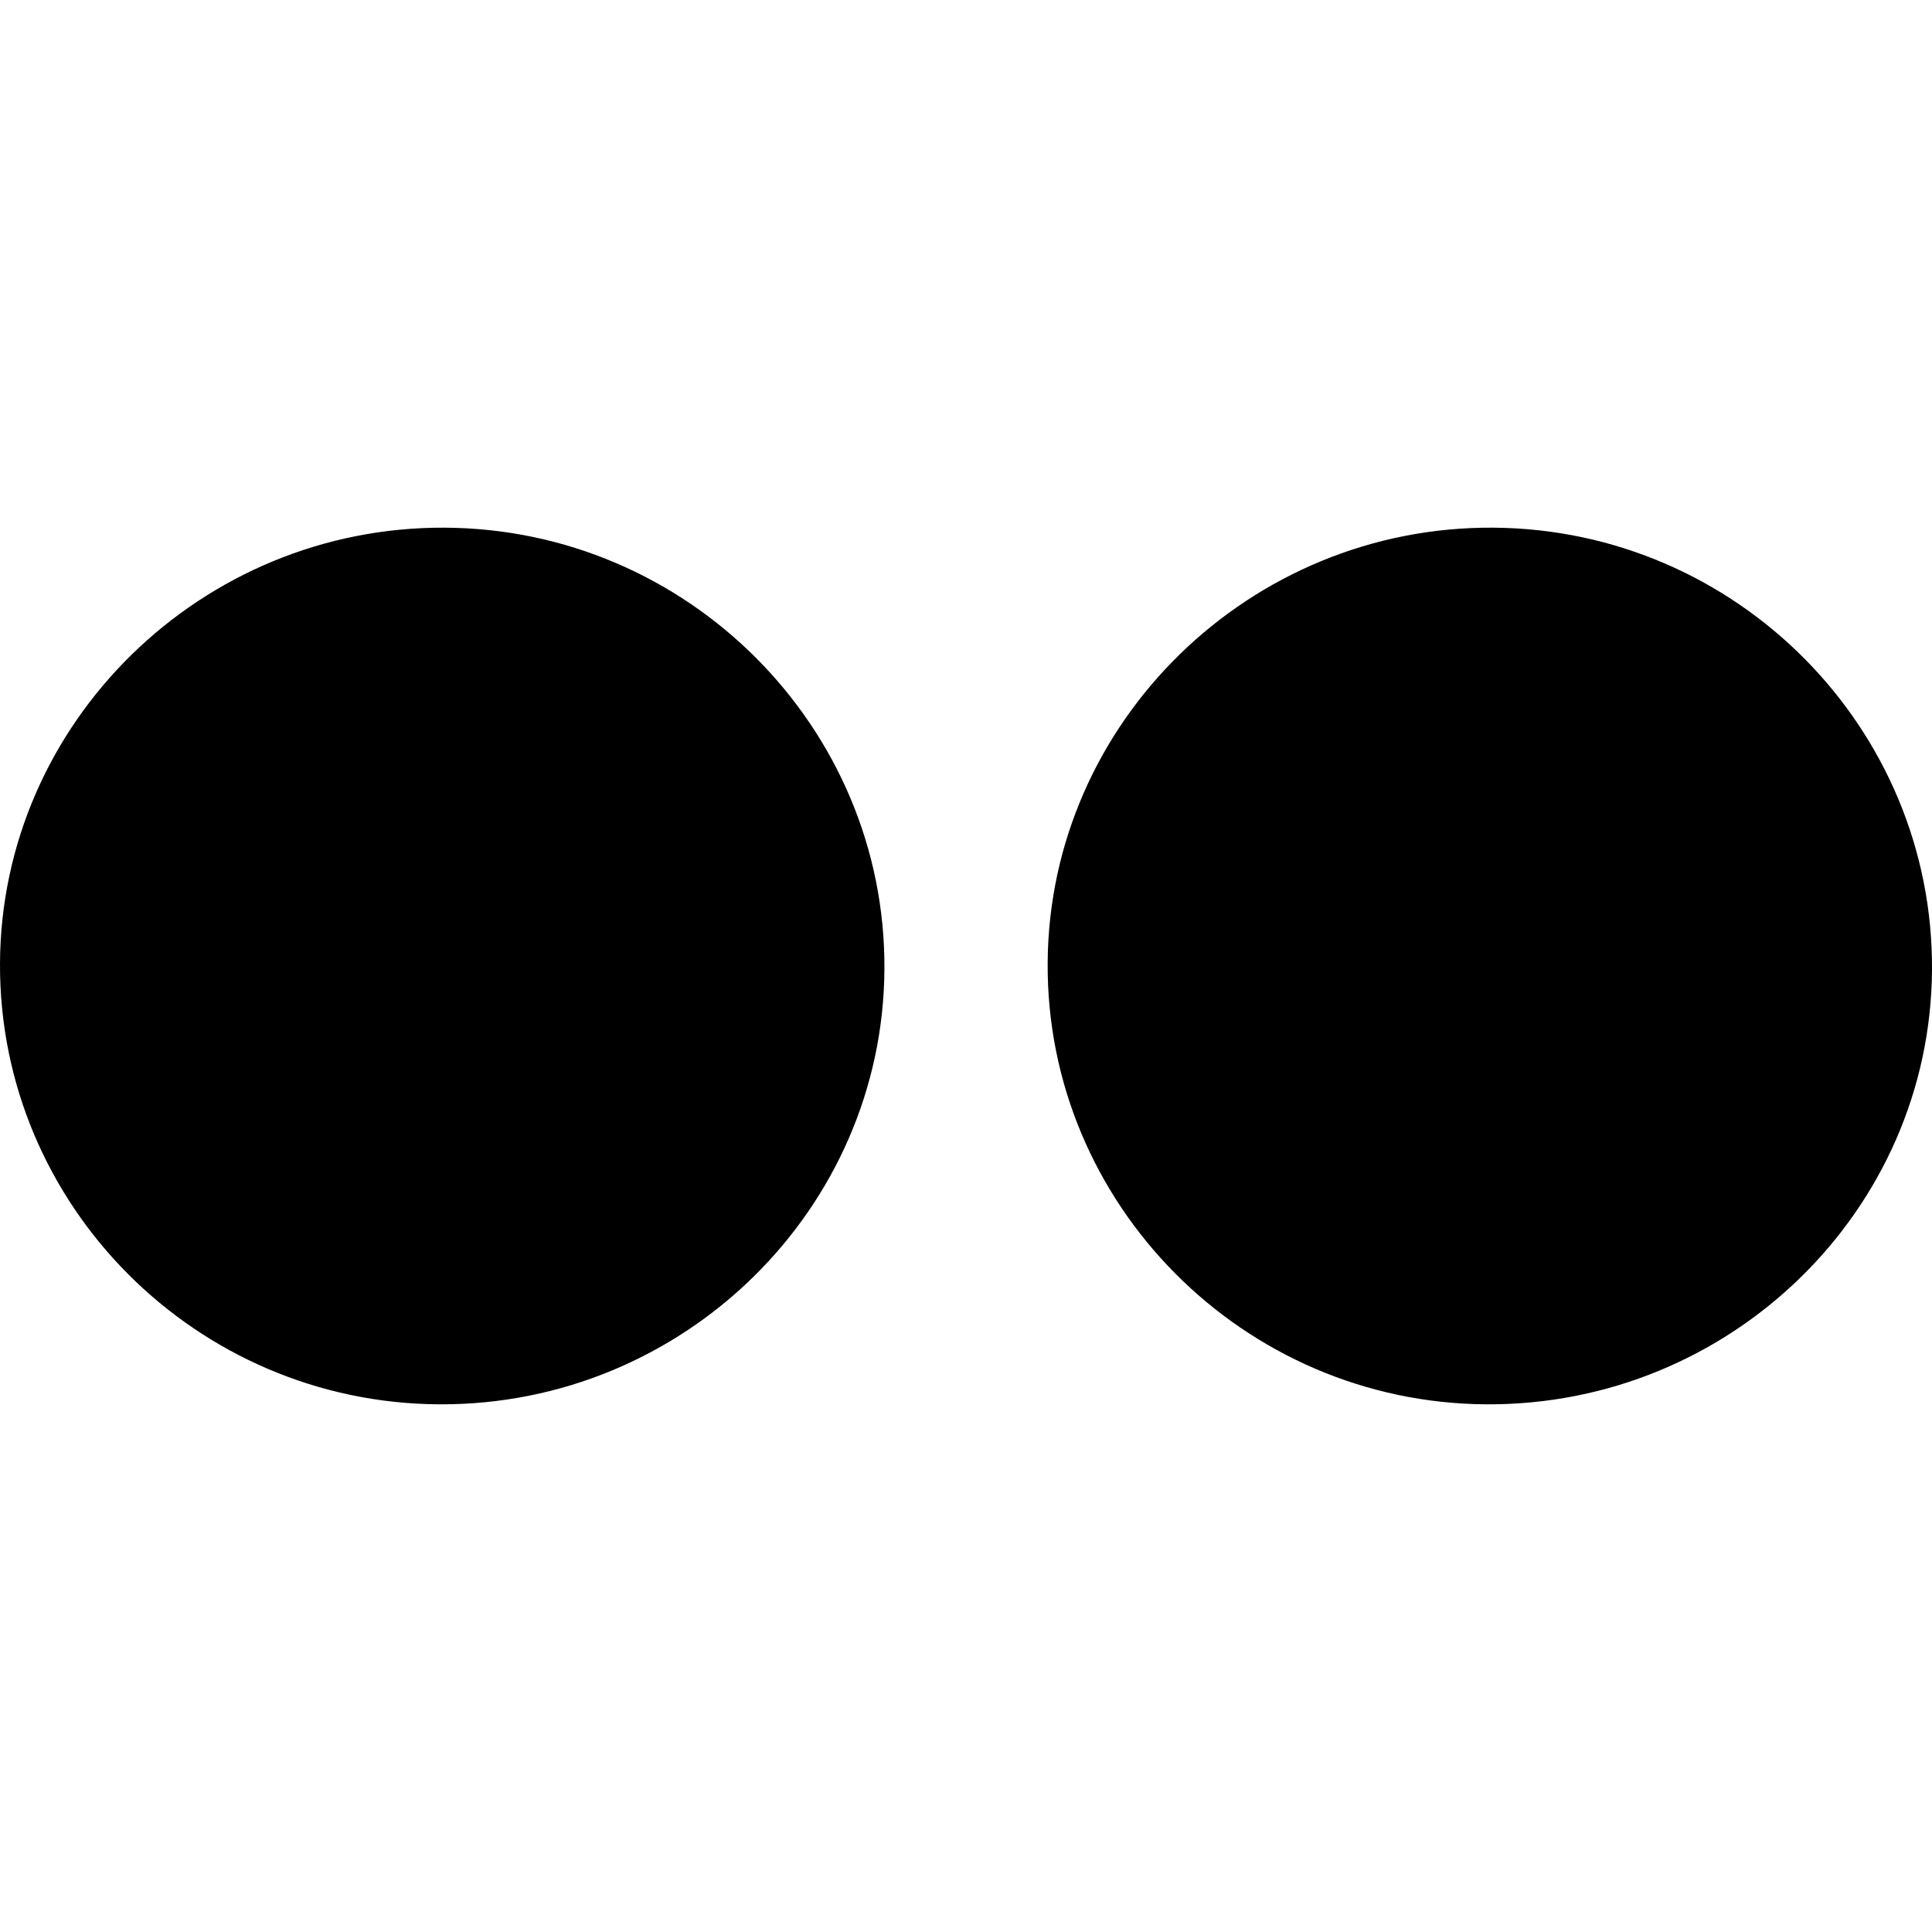<svg xmlns="http://www.w3.org/2000/svg" width="64" height="64" viewBox="0 0 21.86 9.919"><path d="M16.816 9.919c-2.749-.017-4.983-2.268-4.962-5C11.873 2.195 14.147-.021 16.9 0c2.75.02 4.977 2.266 4.96 5.003-.017 2.725-2.282 4.932-5.044 4.916zm-11.842 0C2.222 9.907-.012 7.667 0 4.931.012 2.206 2.278-.014 5.032 0c2.75.013 4.988 2.257 4.975 4.99-.013 2.726-2.275 4.941-5.033 4.929z" fill-rule="evenodd" clip-rule="evenodd"/></svg>